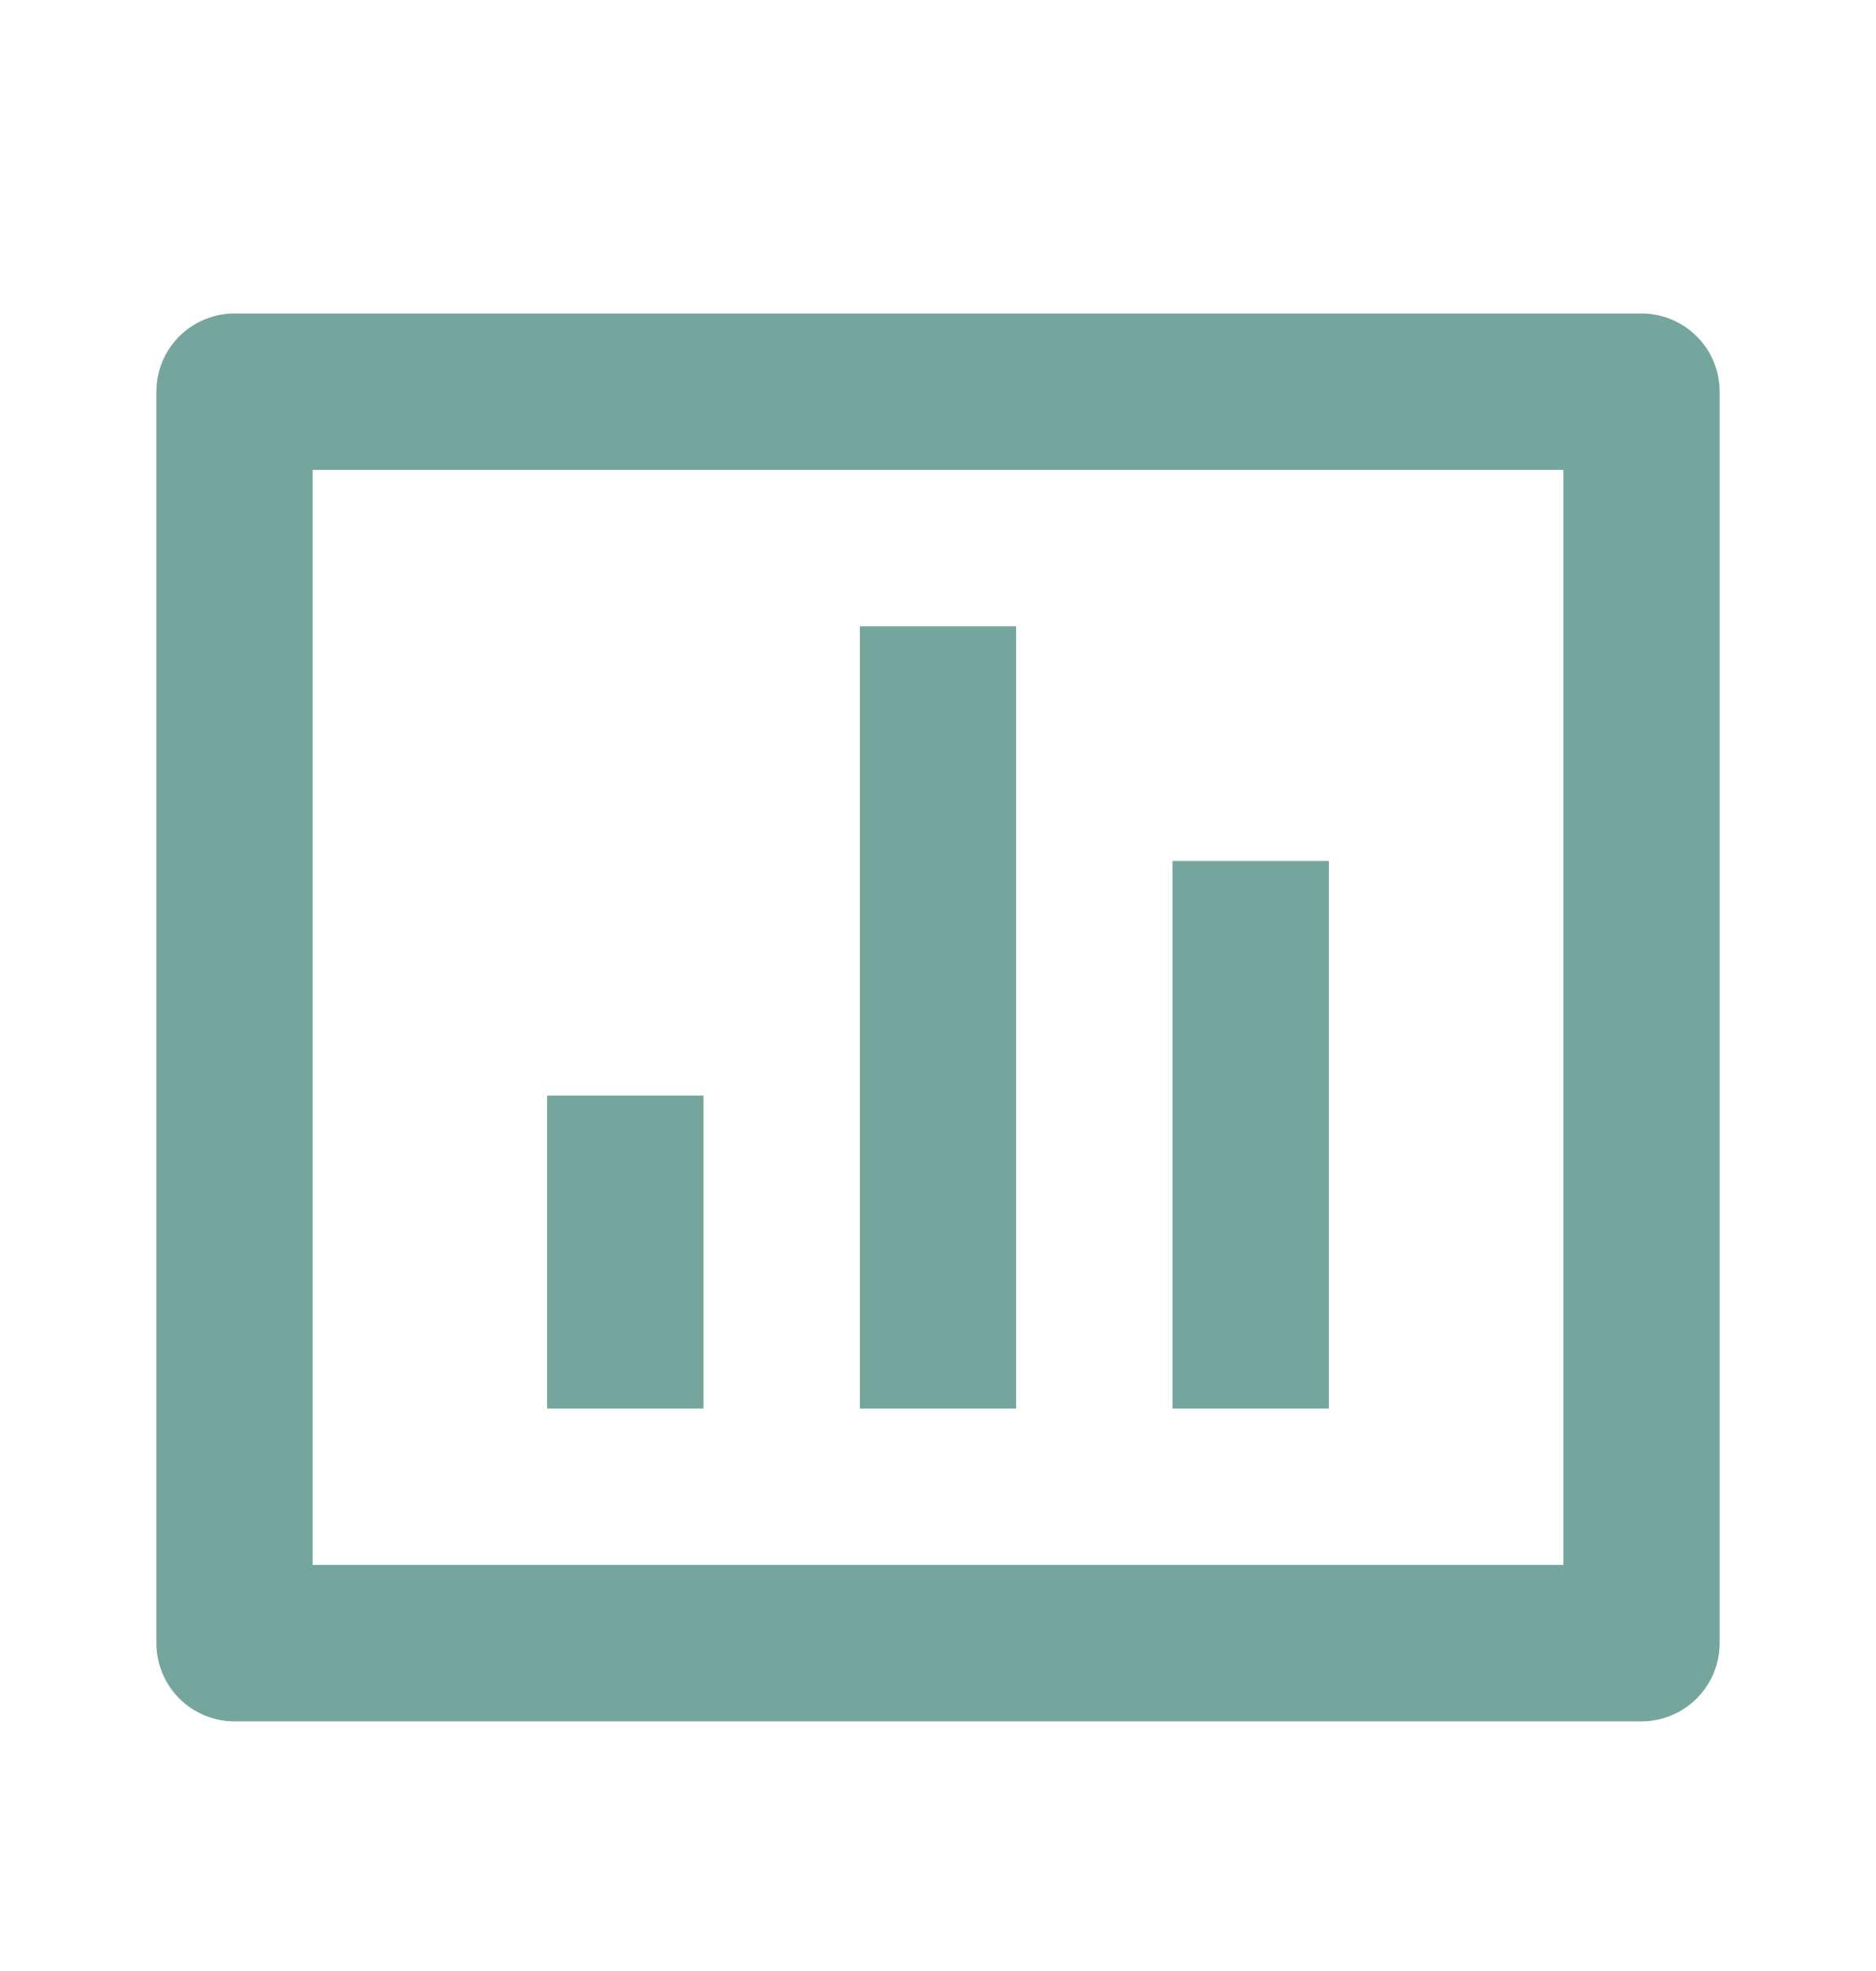 <svg width="20" height="21" viewBox="0 0 20 21" fill="none" xmlns="http://www.w3.org/2000/svg">
<g clip-path="url(#clip0_117_913)">
<path d="M2.5 3.34H17.5C17.721 3.34 17.933 3.428 18.089 3.584C18.246 3.74 18.333 3.952 18.333 4.173V17.506C18.333 17.727 18.246 17.939 18.089 18.096C17.933 18.252 17.721 18.34 17.5 18.34H2.5C2.279 18.34 2.067 18.252 1.911 18.096C1.755 17.939 1.667 17.727 1.667 17.506V4.173C1.667 3.952 1.755 3.74 1.911 3.584C2.067 3.428 2.279 3.34 2.5 3.34ZM3.333 5.007V16.673H16.667V5.007H3.333ZM5.833 11.673H7.5V15.007H5.833V11.673ZM9.167 6.673H10.833V15.007H9.167V6.673ZM12.5 9.173H14.167V15.007H12.5V9.173Z" fill="#75A69D"/>
</g>
<defs>
<clipPath id="clip0_117_913">
<rect width="20" height="20" fill="white" transform="translate(0 0.84)"/>
</clipPath>
</defs>
</svg>
